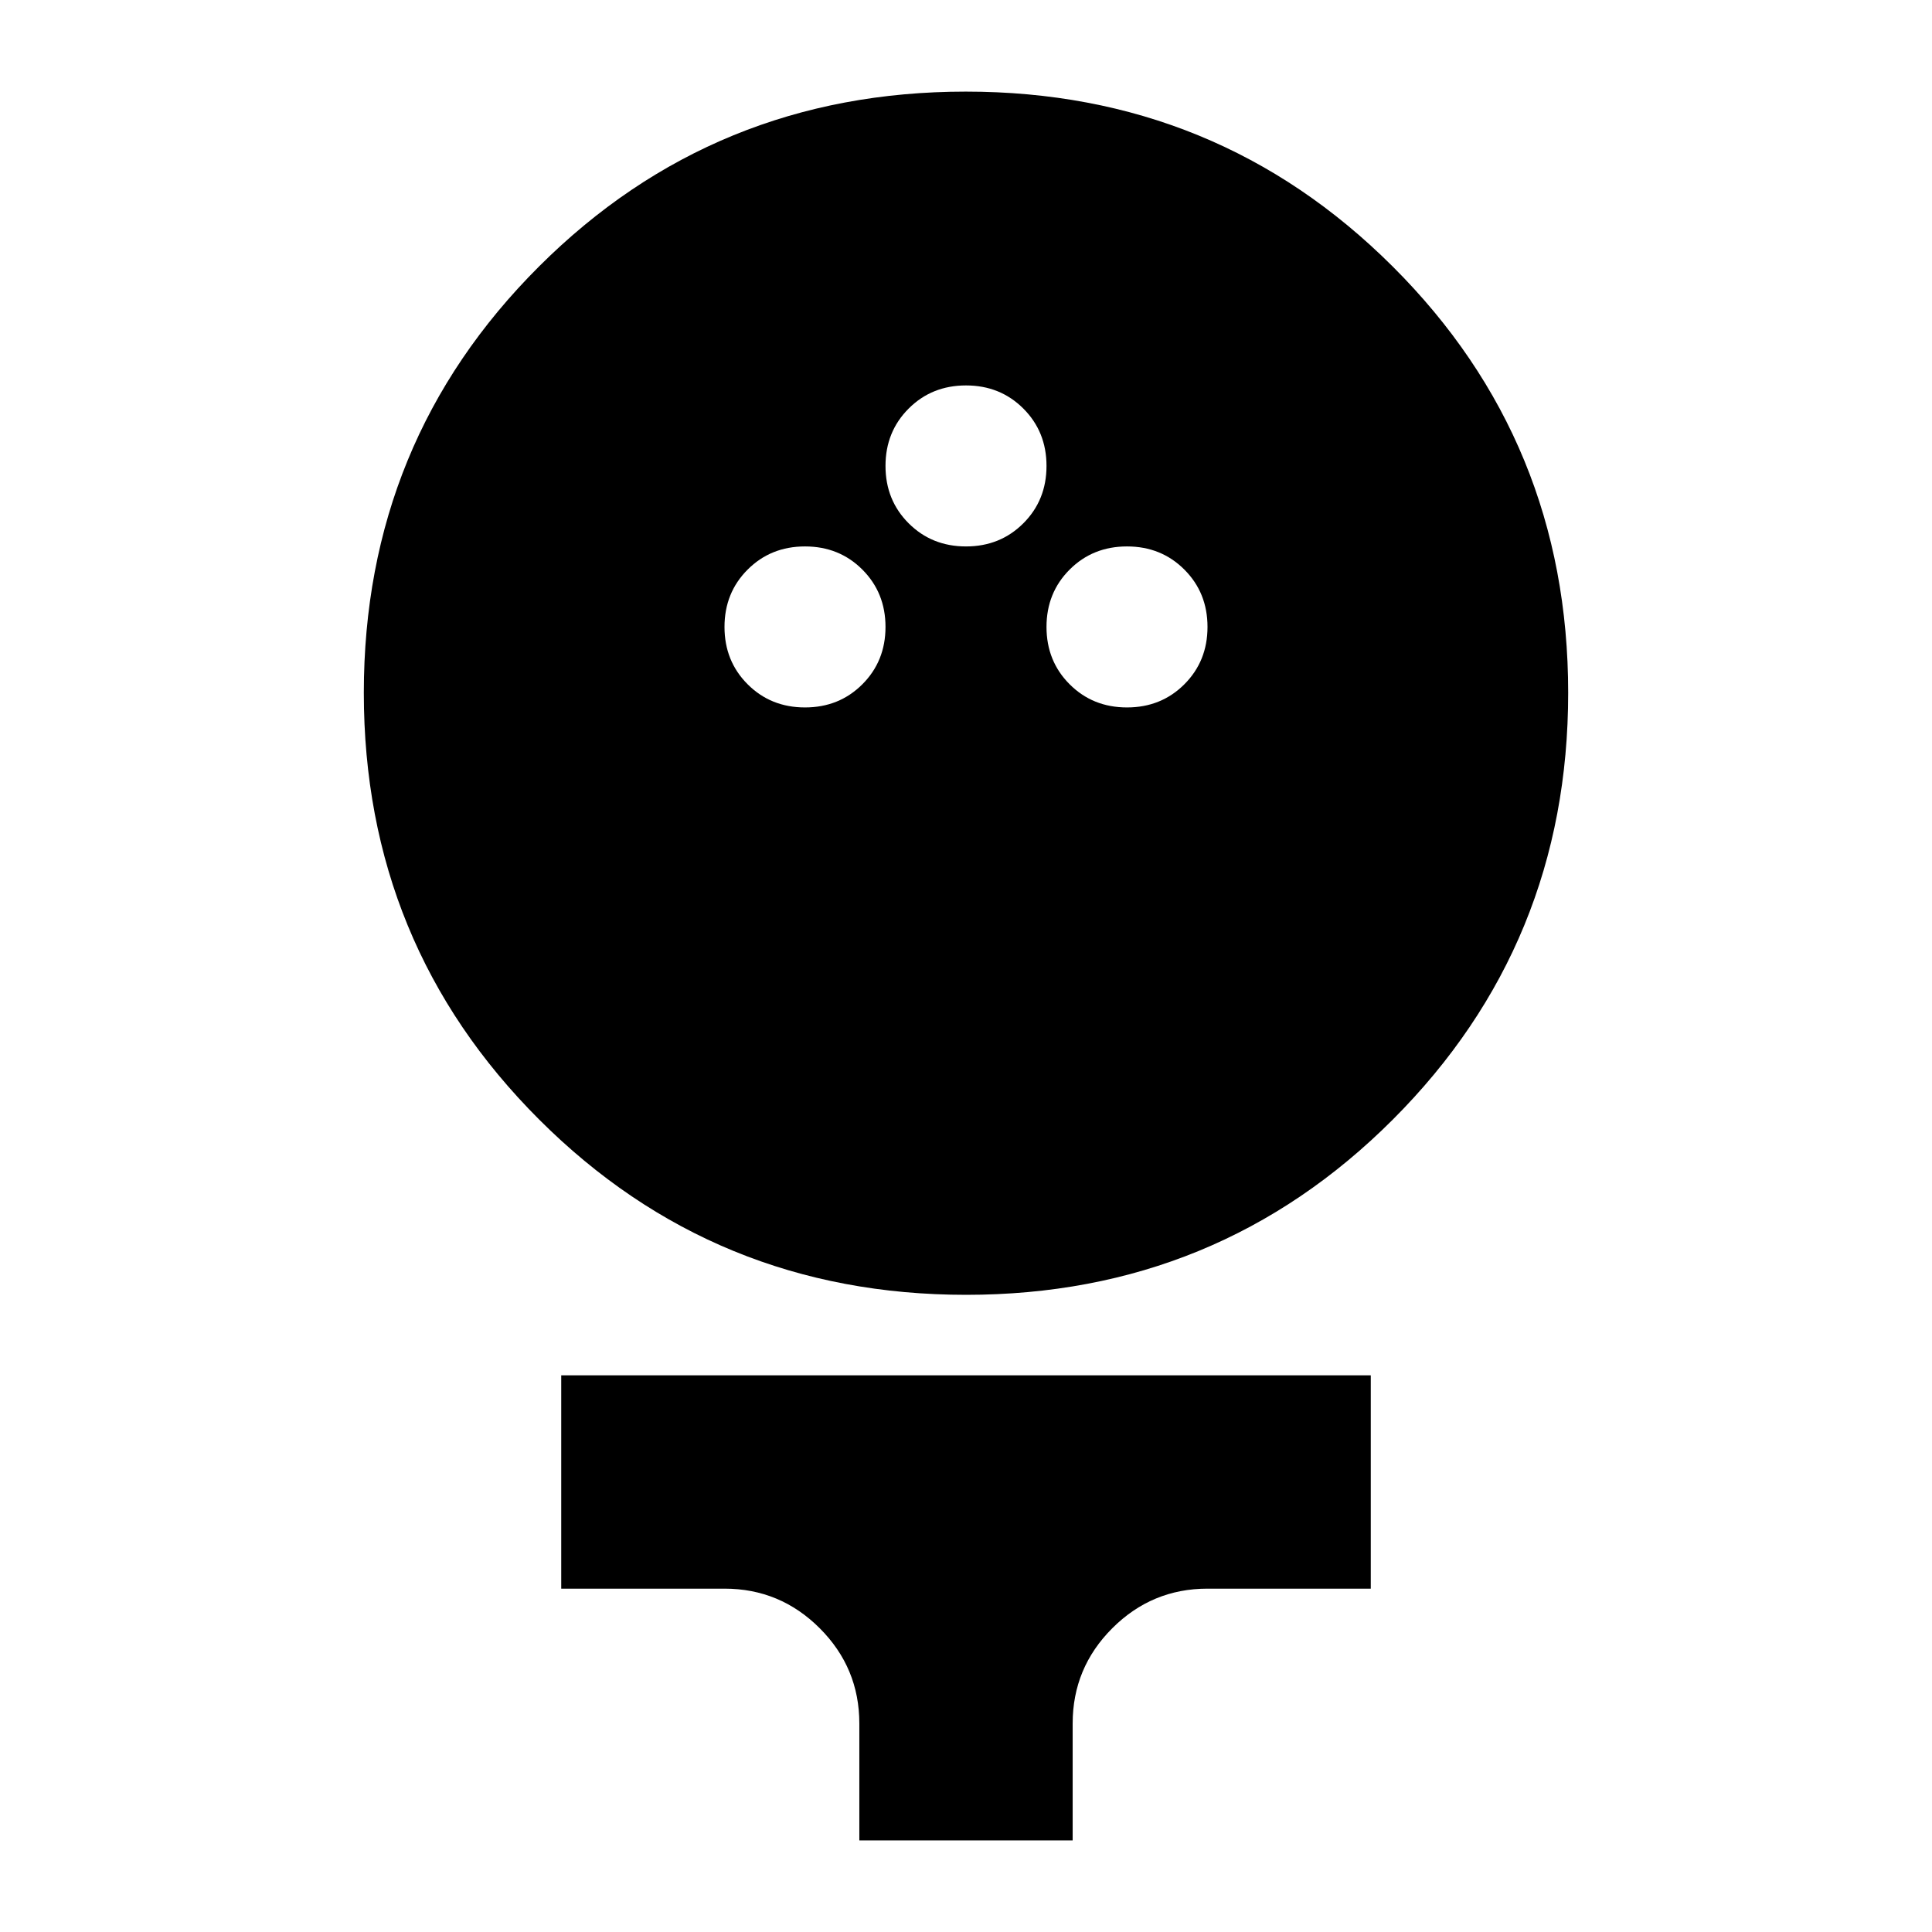 <svg xmlns="http://www.w3.org/2000/svg" height="24" viewBox="0 -960 960 960" width="24"><path d="M480.08-316.61q-124.99 0-212.15-87.07-87.15-87.07-87.15-212.06 0-125 87.07-211.87t212.07-86.87q124.99 0 212.15 86.95 87.15 86.96 87.15 211.79t-87.07 211.98q-87.07 87.15-212.07 87.15ZM400-608.48q17 0 28.5-11.5t11.5-28.5q0-17-11.5-28.5t-28.5-11.5q-17 0-28.5 11.5t-11.5 28.5q0 17 11.5 28.5t28.5 11.5Zm160 0q17 0 28.5-11.5t11.5-28.5q0-17-11.5-28.5t-28.5-11.5q-17 0-28.5 11.5t-11.5 28.5q0 17 11.5 28.5t28.5 11.5Zm-80-80q17 0 28.5-11.5t11.5-28.5q0-17-11.5-28.5t-28.5-11.5q-17 0-28.5 11.5t-11.5 28.5q0 17 11.5 28.5t28.5 11.5ZM427-45.52v-58.09q0-27.64-19.68-47.32T360-170.61h-81.13v-106h402.26v106H600q-27.64 0-47.32 19.68T533-103.61v58.09H427Z"/></svg>